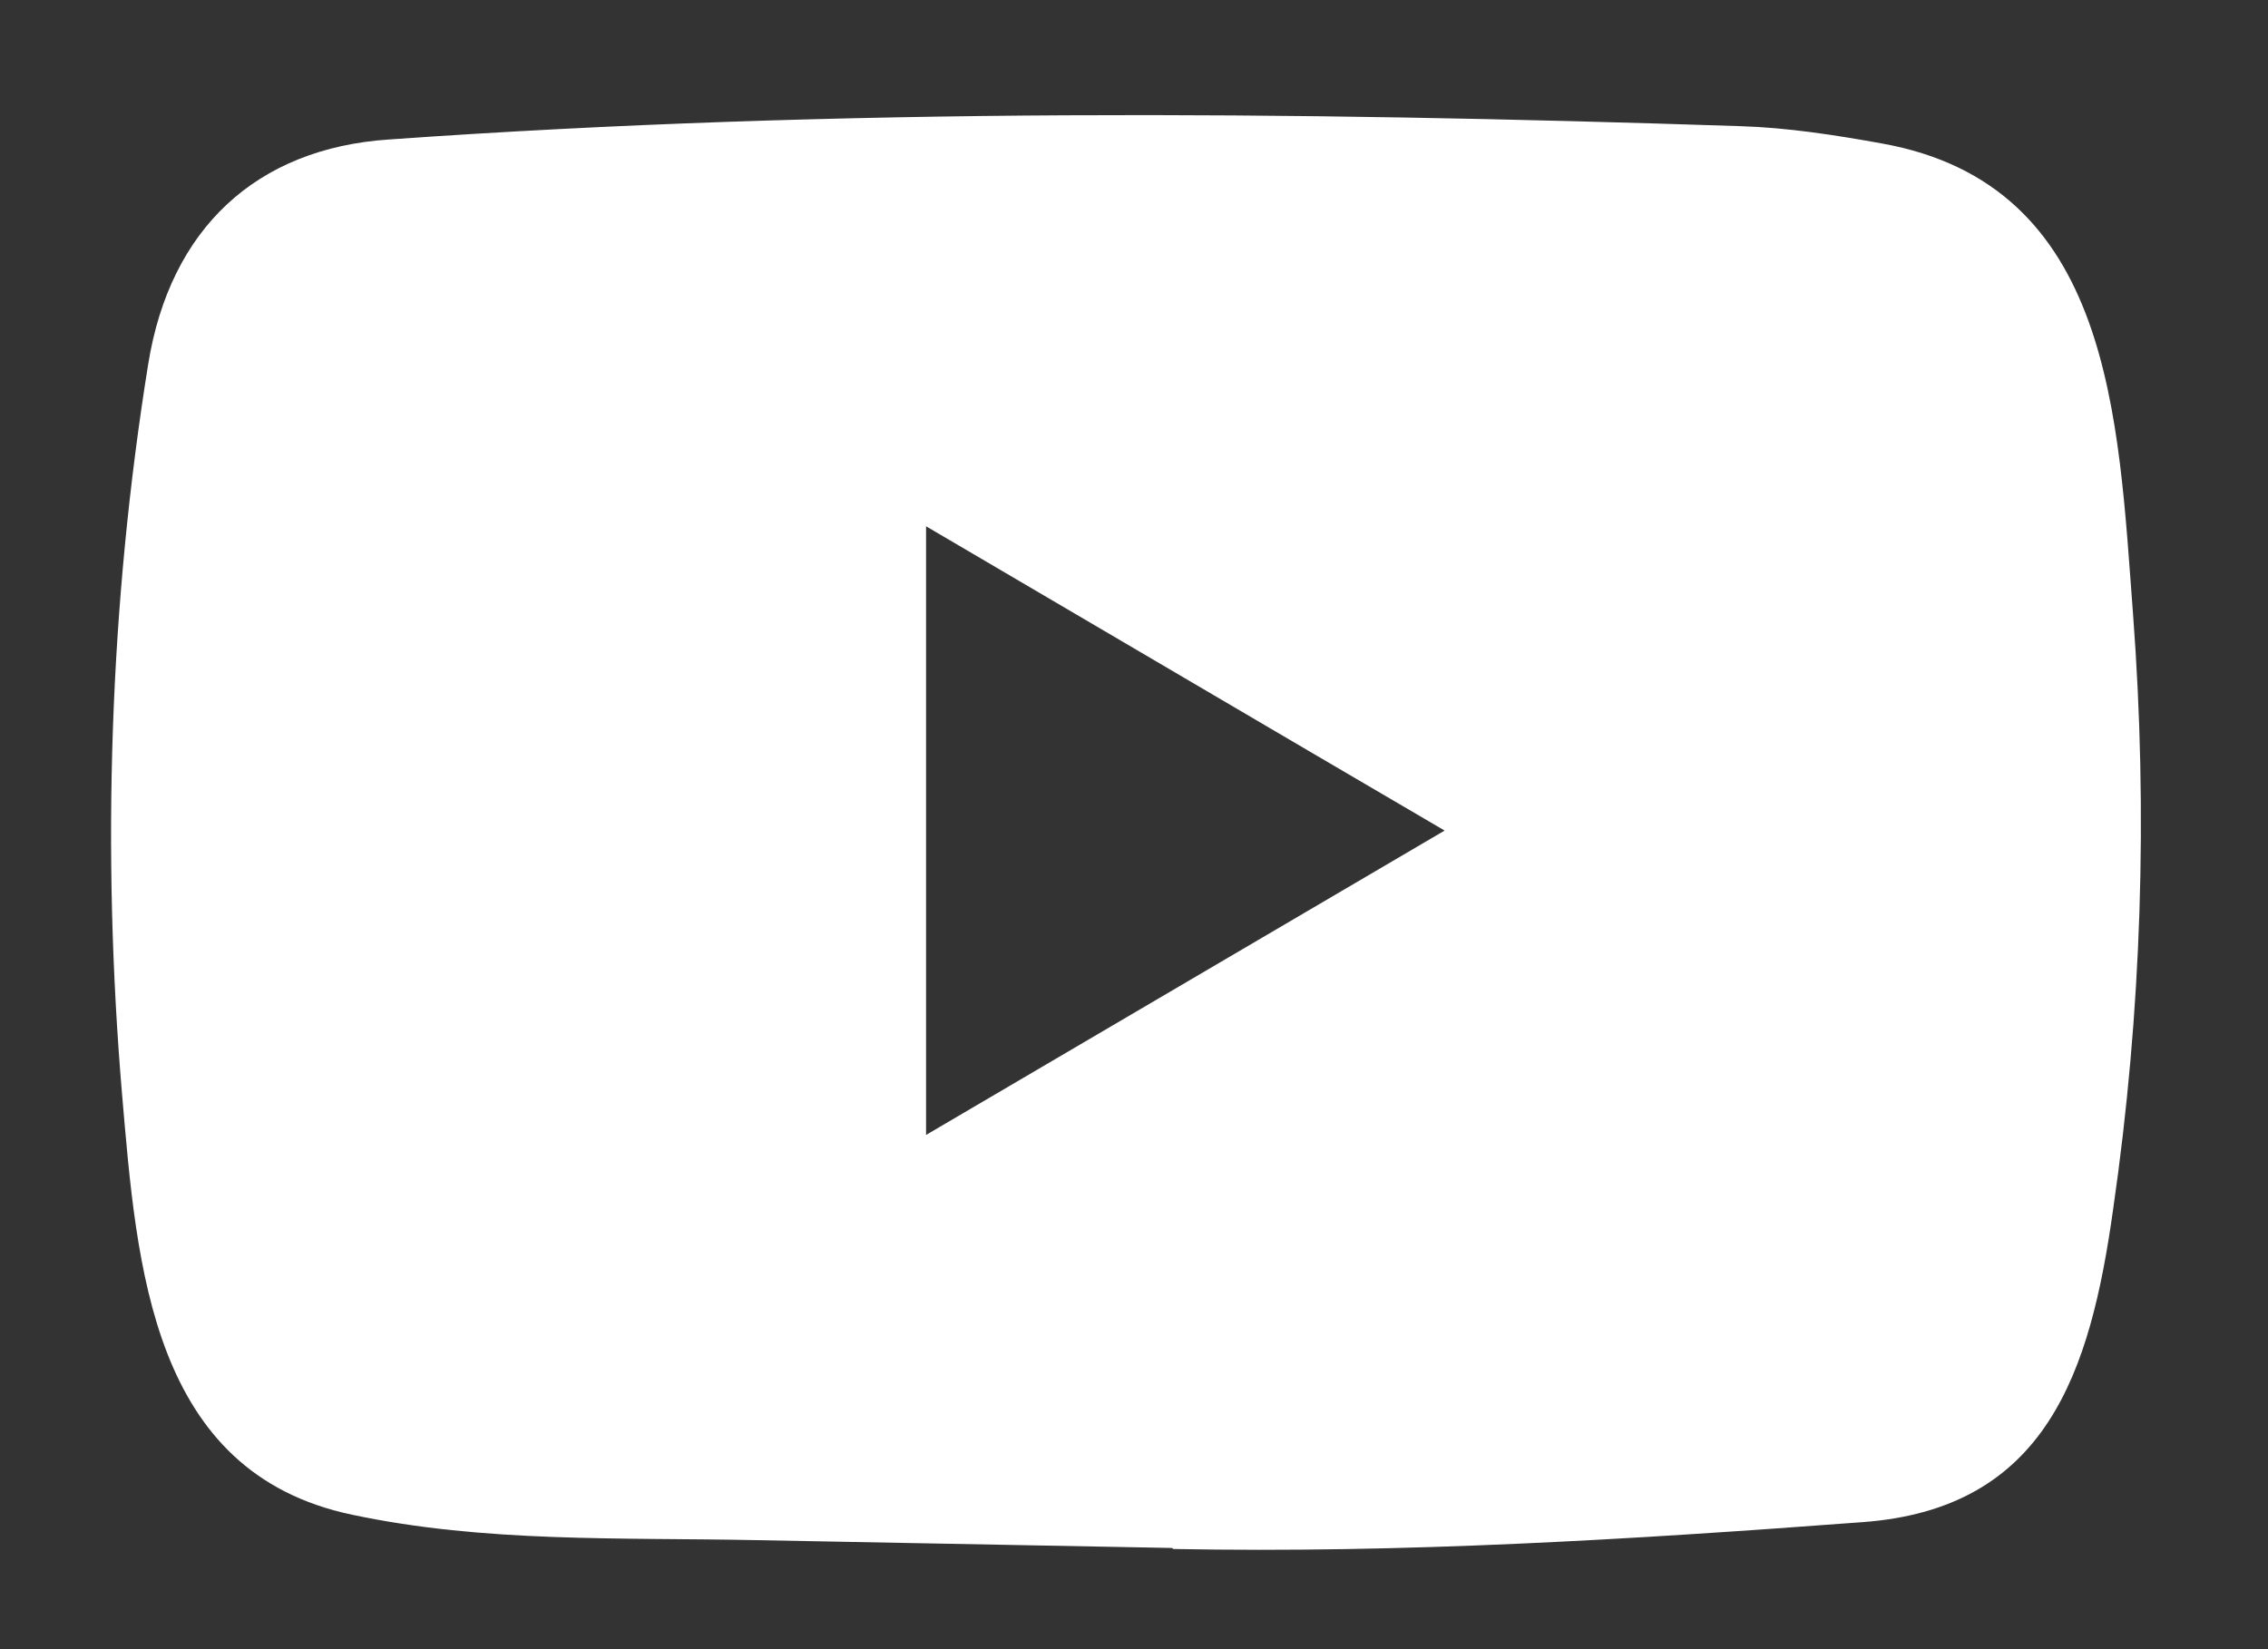 <svg width="22" height="16" viewBox="0 0 22 16" fill="none" xmlns="http://www.w3.org/2000/svg">
<rect x="0" y="0" width="22" height="16" fill="#333333" stroke="none"/>
<path d="M11.358 15.018L7.319 14.942C6.011 14.916 4.7 14.968 3.417 14.696C1.467 14.288 1.328 12.292 1.184 10.617C0.985 8.262 1.062 5.865 1.438 3.53C1.65 2.219 2.485 1.438 3.777 1.353C8.138 1.044 12.528 1.08 16.88 1.224C17.339 1.238 17.802 1.31 18.255 1.392C20.492 1.793 20.546 4.055 20.691 5.96C20.836 7.885 20.775 9.819 20.498 11.73C20.277 13.313 19.852 14.64 18.062 14.768C15.819 14.936 13.627 15.071 11.378 15.028C11.378 15.018 11.365 15.018 11.358 15.018ZM8.983 11.011C10.674 10.019 12.332 9.044 14.013 8.058C12.319 7.067 10.664 6.091 8.983 5.106V11.011Z" fill="#ffffff"/>
</svg>
